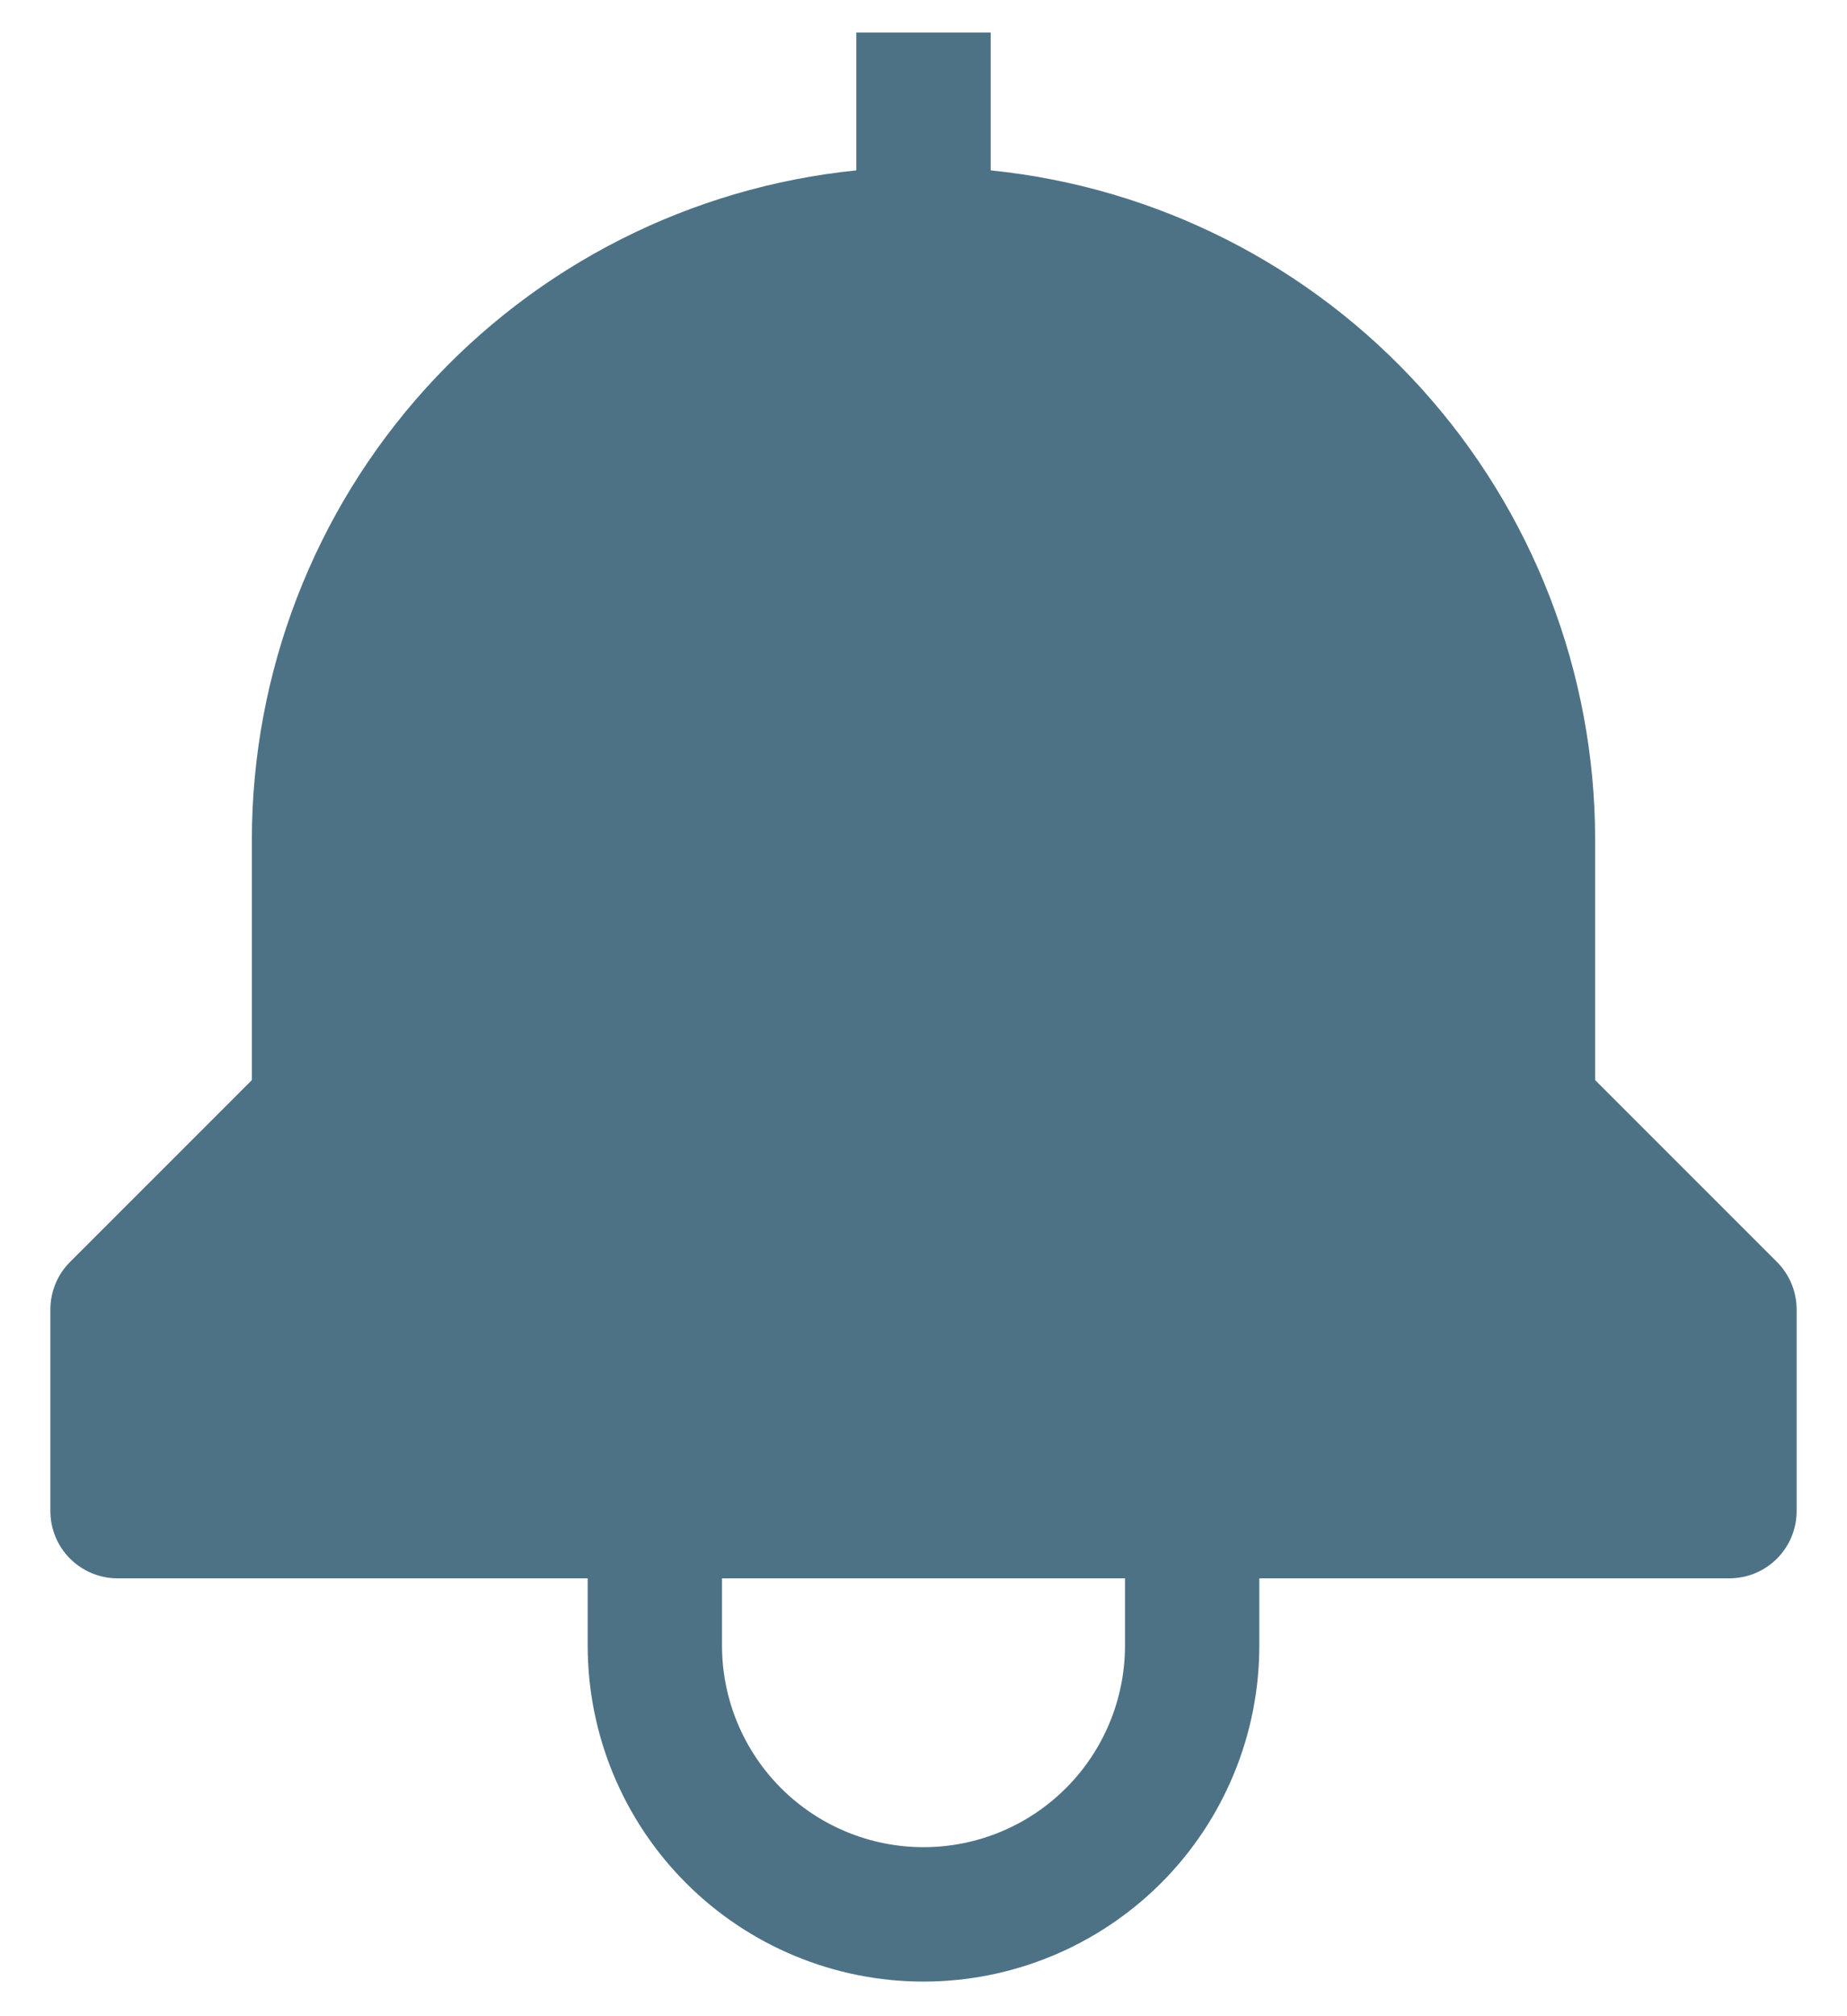 <svg width="22" height="24" viewBox="0 0 22 24" fill="none" xmlns="http://www.w3.org/2000/svg">
<path d="M21.166 15.022L19 12.857V9.988C18.998 8.005 18.26 6.094 16.93 4.624C15.6 3.153 13.772 2.228 11.8 2.028V0.388H10.2V2.028C8.228 2.228 6.4 3.153 5.07 4.624C3.74 6.094 3.003 8.005 3 9.988V12.857L0.834 15.022C0.684 15.172 0.6 15.376 0.6 15.588V17.988C0.6 18.2 0.684 18.403 0.834 18.553C0.984 18.703 1.188 18.788 1.4 18.788H7V19.588C7 20.649 7.422 21.666 8.172 22.416C8.922 23.166 9.939 23.588 11 23.588C12.061 23.588 13.078 23.166 13.829 22.416C14.579 21.666 15 20.649 15 19.588V18.788H20.6C20.812 18.788 21.016 18.703 21.166 18.553C21.316 18.403 21.4 18.2 21.4 17.988V15.588C21.4 15.376 21.316 15.172 21.166 15.022ZM13.4 19.588C13.4 20.224 13.147 20.835 12.697 21.285C12.247 21.735 11.637 21.988 11 21.988C10.364 21.988 9.753 21.735 9.303 21.285C8.853 20.835 8.6 20.224 8.6 19.588V18.788H13.4V19.588Z" fill="#043752" fill-opacity="0.7"/>
</svg>
